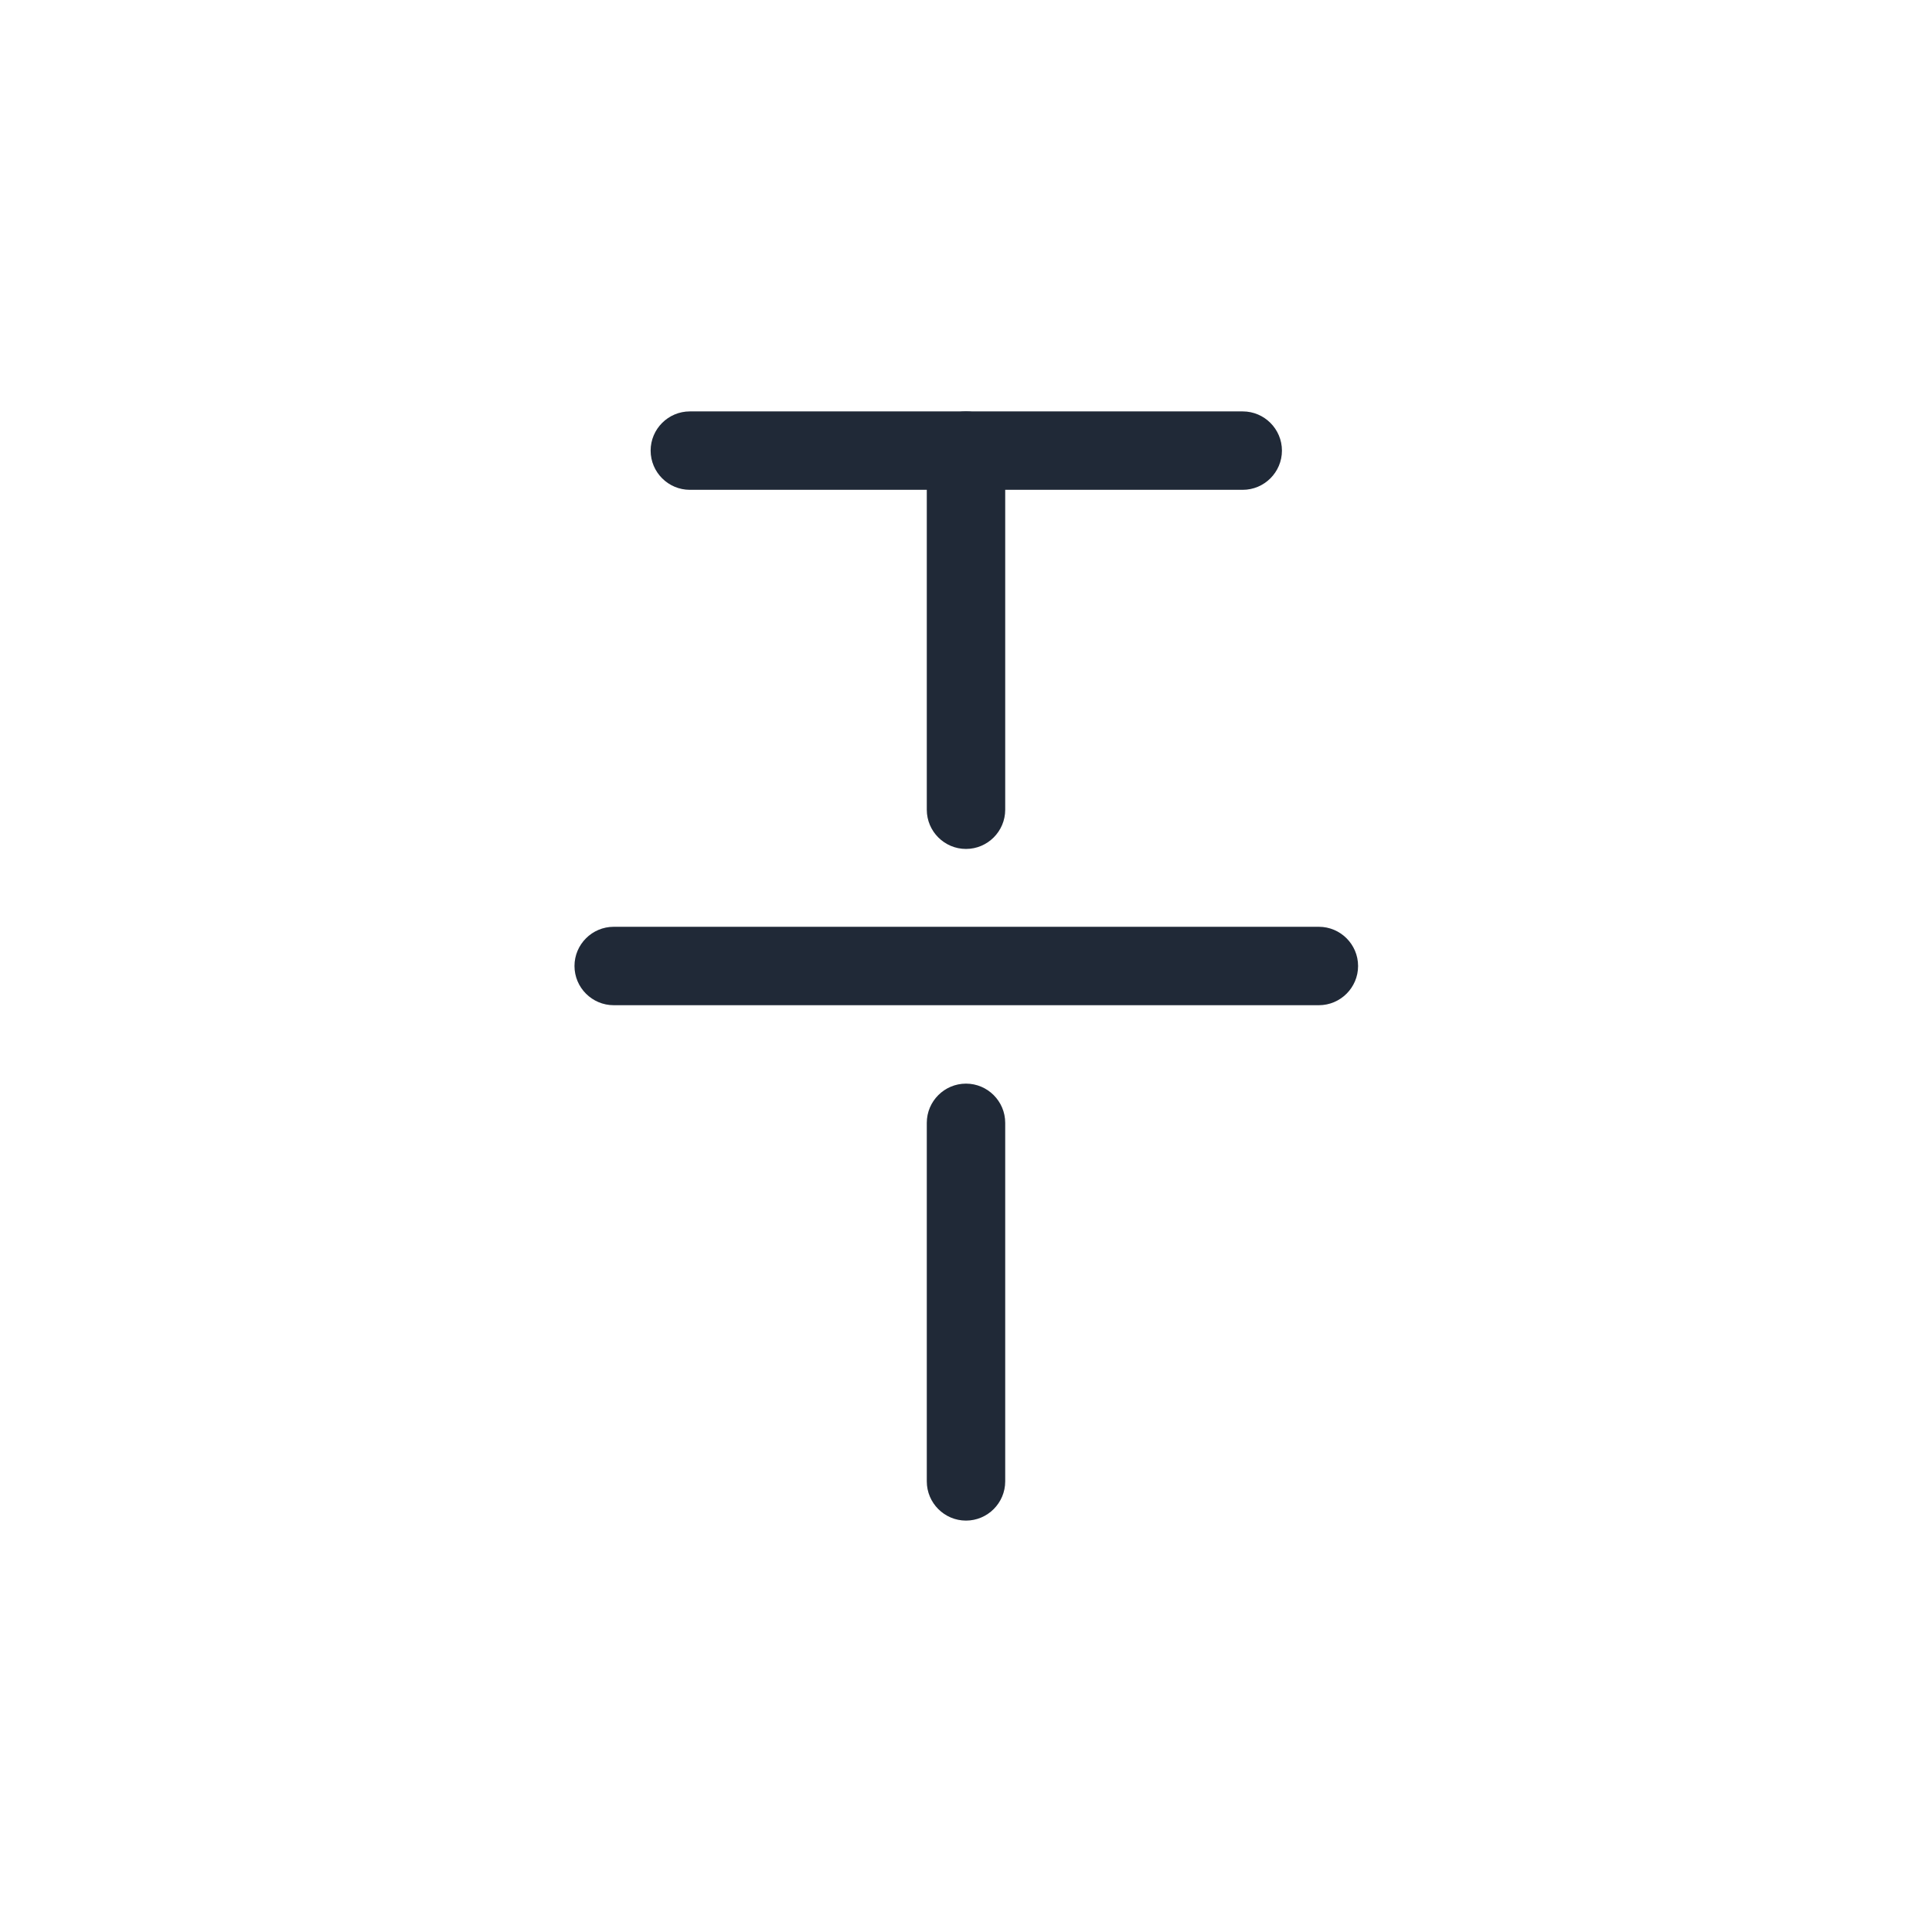 <?xml version="1.0" encoding="UTF-8"?><svg id="background" xmlns="http://www.w3.org/2000/svg" viewBox="0 0 34 34"><defs><style>.cls-1{fill:none;}.cls-2{fill:#202937;}</style></defs><rect class="cls-1" width="34" height="34"/><g><path class="cls-2" d="m17,26.76c-.38,0-.69-.31-.69-.69v-6.31c0-.38.31-.69.69-.69s.69.31.69.69v6.31c0,.38-.31.69-.69.69Z"/><path class="cls-2" d="m17,14.94c-.38,0-.69-.31-.69-.69v-6.32c0-.38.31-.69.69-.69s.69.31.69.69v6.32c0,.38-.31.69-.69.69Z"/><path class="cls-2" d="m21.87,8.62h-9.73c-.38,0-.69-.31-.69-.69s.31-.69.69-.69h9.73c.38,0,.69.31.69.69s-.31.69-.69.69Z"/><path class="cls-2" d="m23.21,17.69h-12.41c-.38,0-.69-.31-.69-.69s.31-.69.69-.69h12.41c.38,0,.69.31.69.69s-.31.69-.69.69Z"/></g></svg>